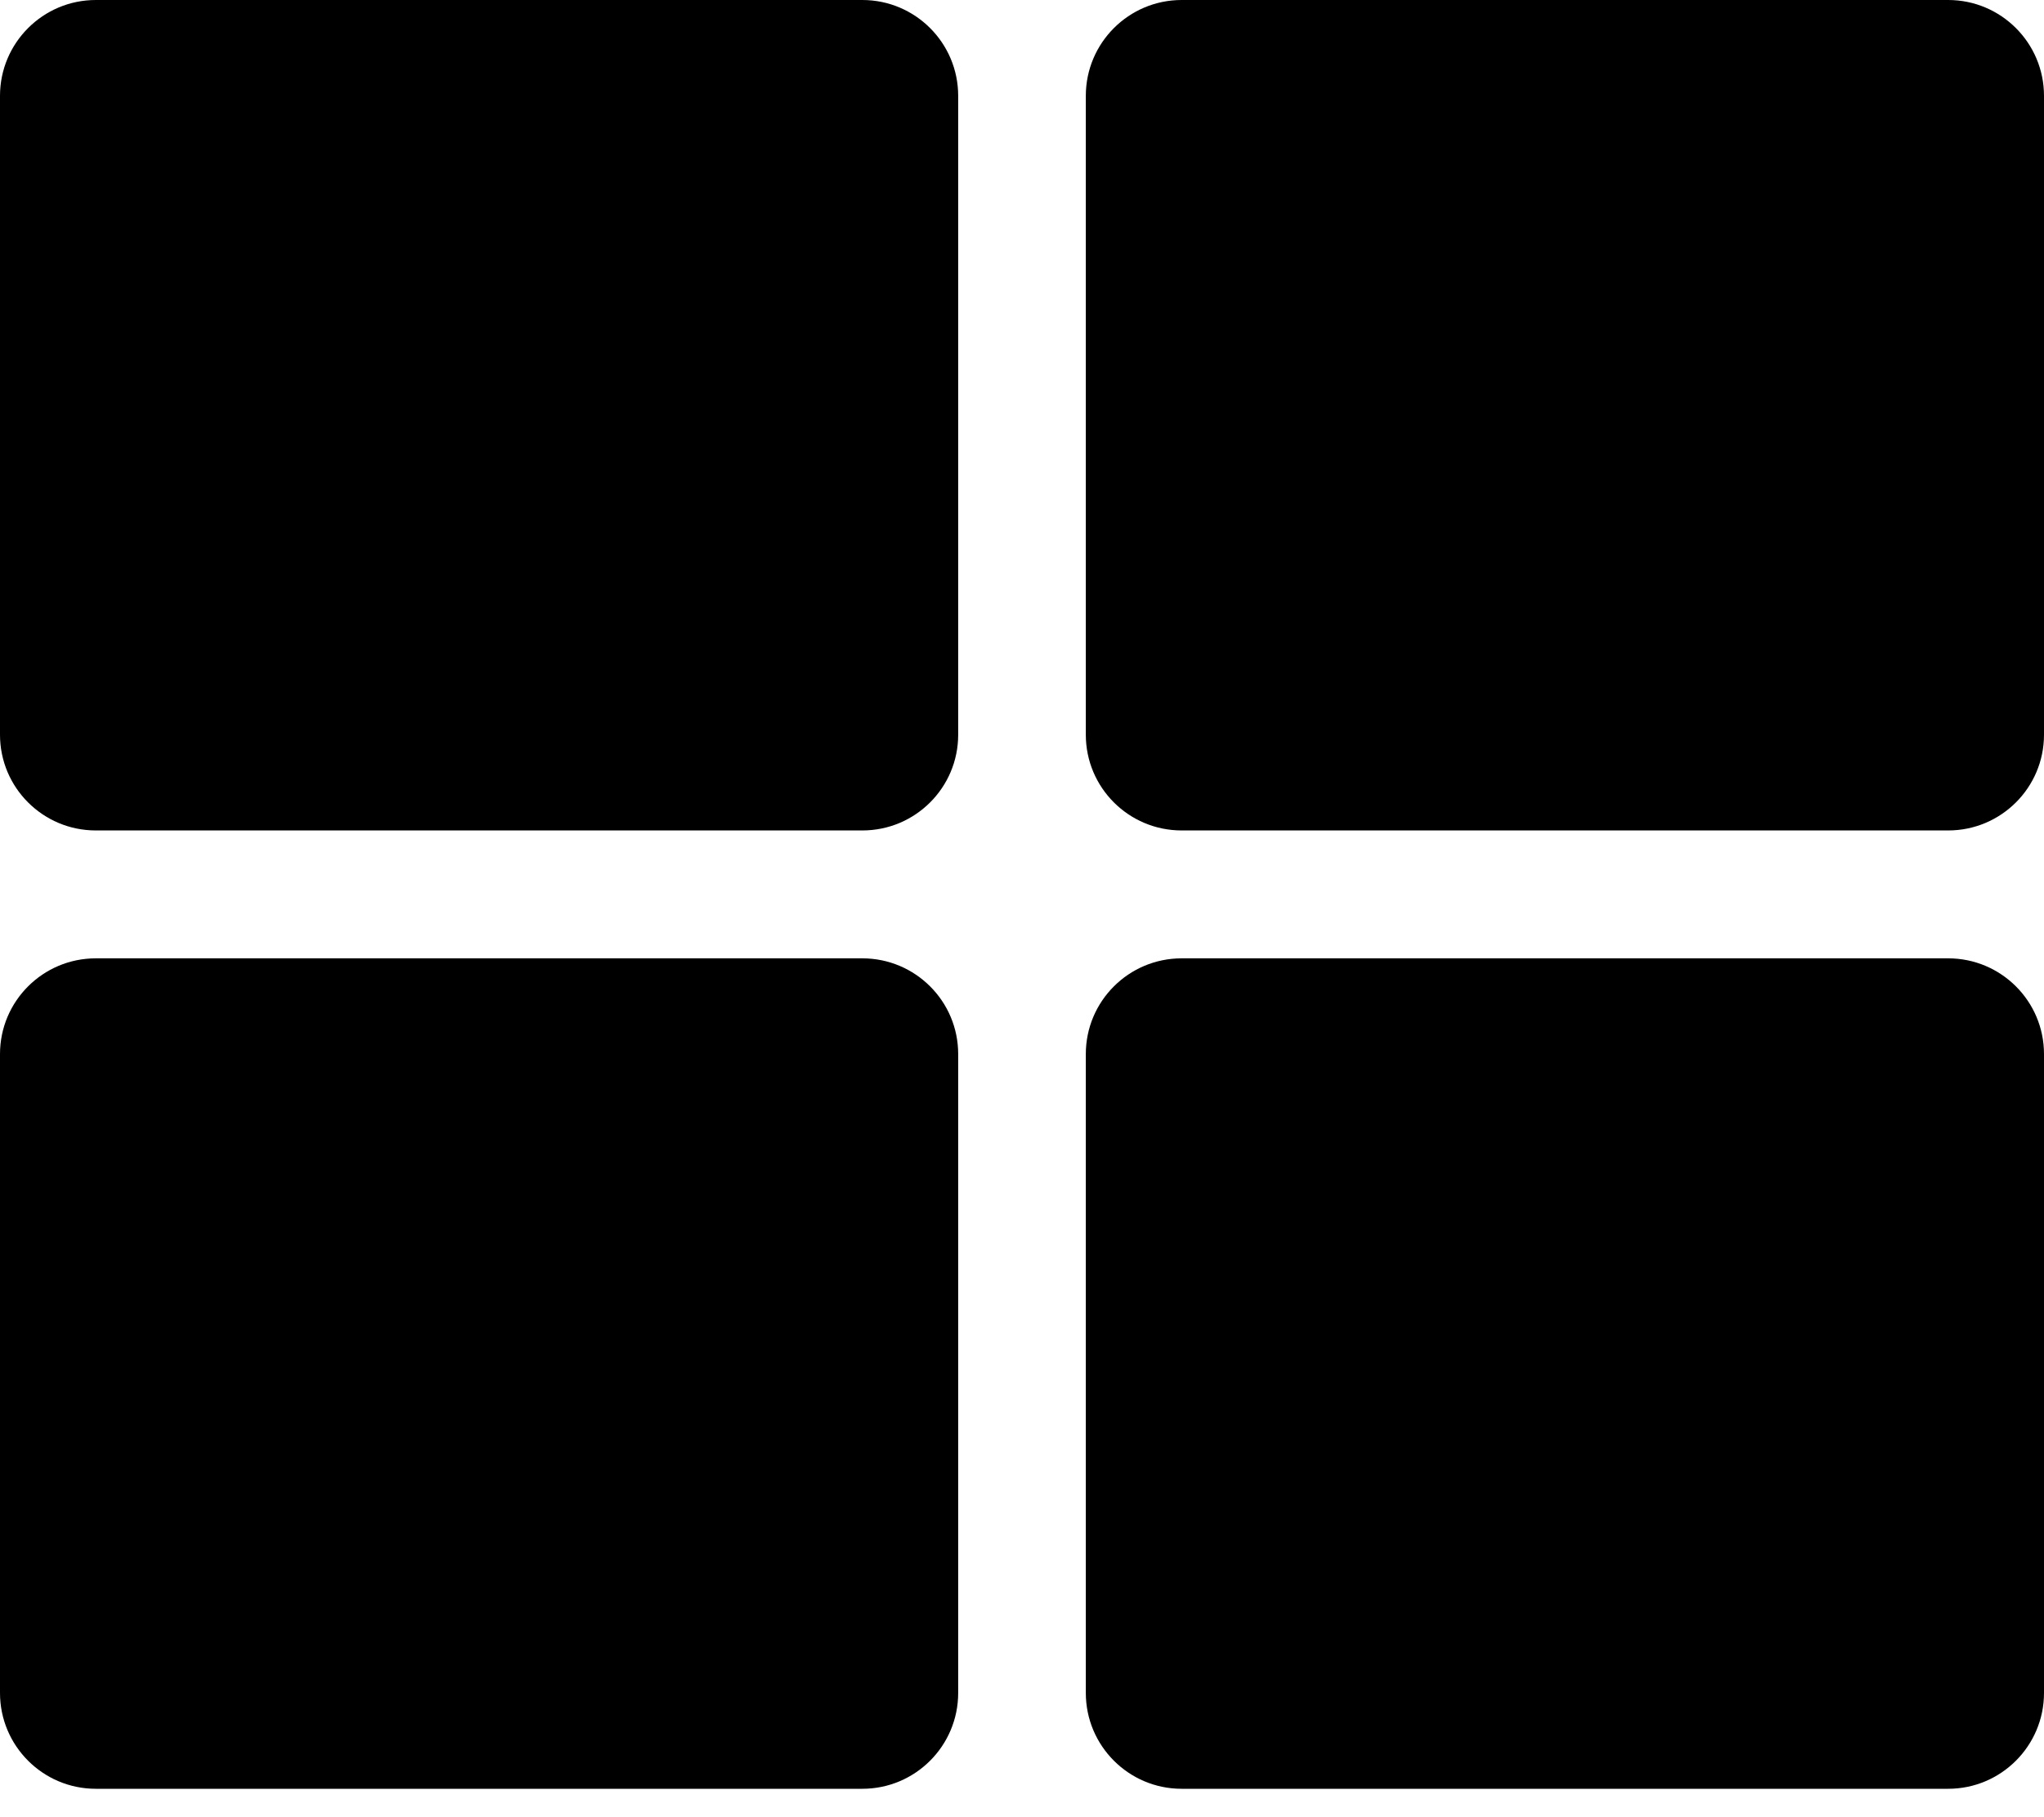 <svg xmlns="http://www.w3.org/2000/svg" width="18" height="16" viewBox="0 0 18 16" fill="none">
  <path d="M10.406 0H17.156C17.622 0 18 0.378 18 0.844V6.469C18 6.935 17.622 7.312 17.156 7.312H10.406C9.94 7.312 9.562 6.935 9.562 6.469V0.844C9.562 0.378 9.94 0 10.406 0ZM7.594 0H0.844C0.378 0 0 0.378 0 0.844V6.469C0 6.935 0.378 7.312 0.844 7.312H7.594C8.06 7.312 8.438 6.935 8.438 6.469V0.844C8.438 0.378 8.06 0 7.594 0ZM0 9.281V14.906C0 15.372 0.378 15.75 0.844 15.75H7.594C8.06 15.75 8.438 15.372 8.438 14.906V9.281C8.438 8.815 8.06 8.438 7.594 8.438H0.844C0.378 8.438 0 8.815 0 9.281ZM10.406 15.75H17.156C17.622 15.75 18 15.372 18 14.906V9.281C18 8.815 17.622 8.438 17.156 8.438H10.406C9.94 8.438 9.562 8.815 9.562 9.281V14.906C9.562 15.372 9.94 15.75 10.406 15.75Z" fill="black"/>
</svg>